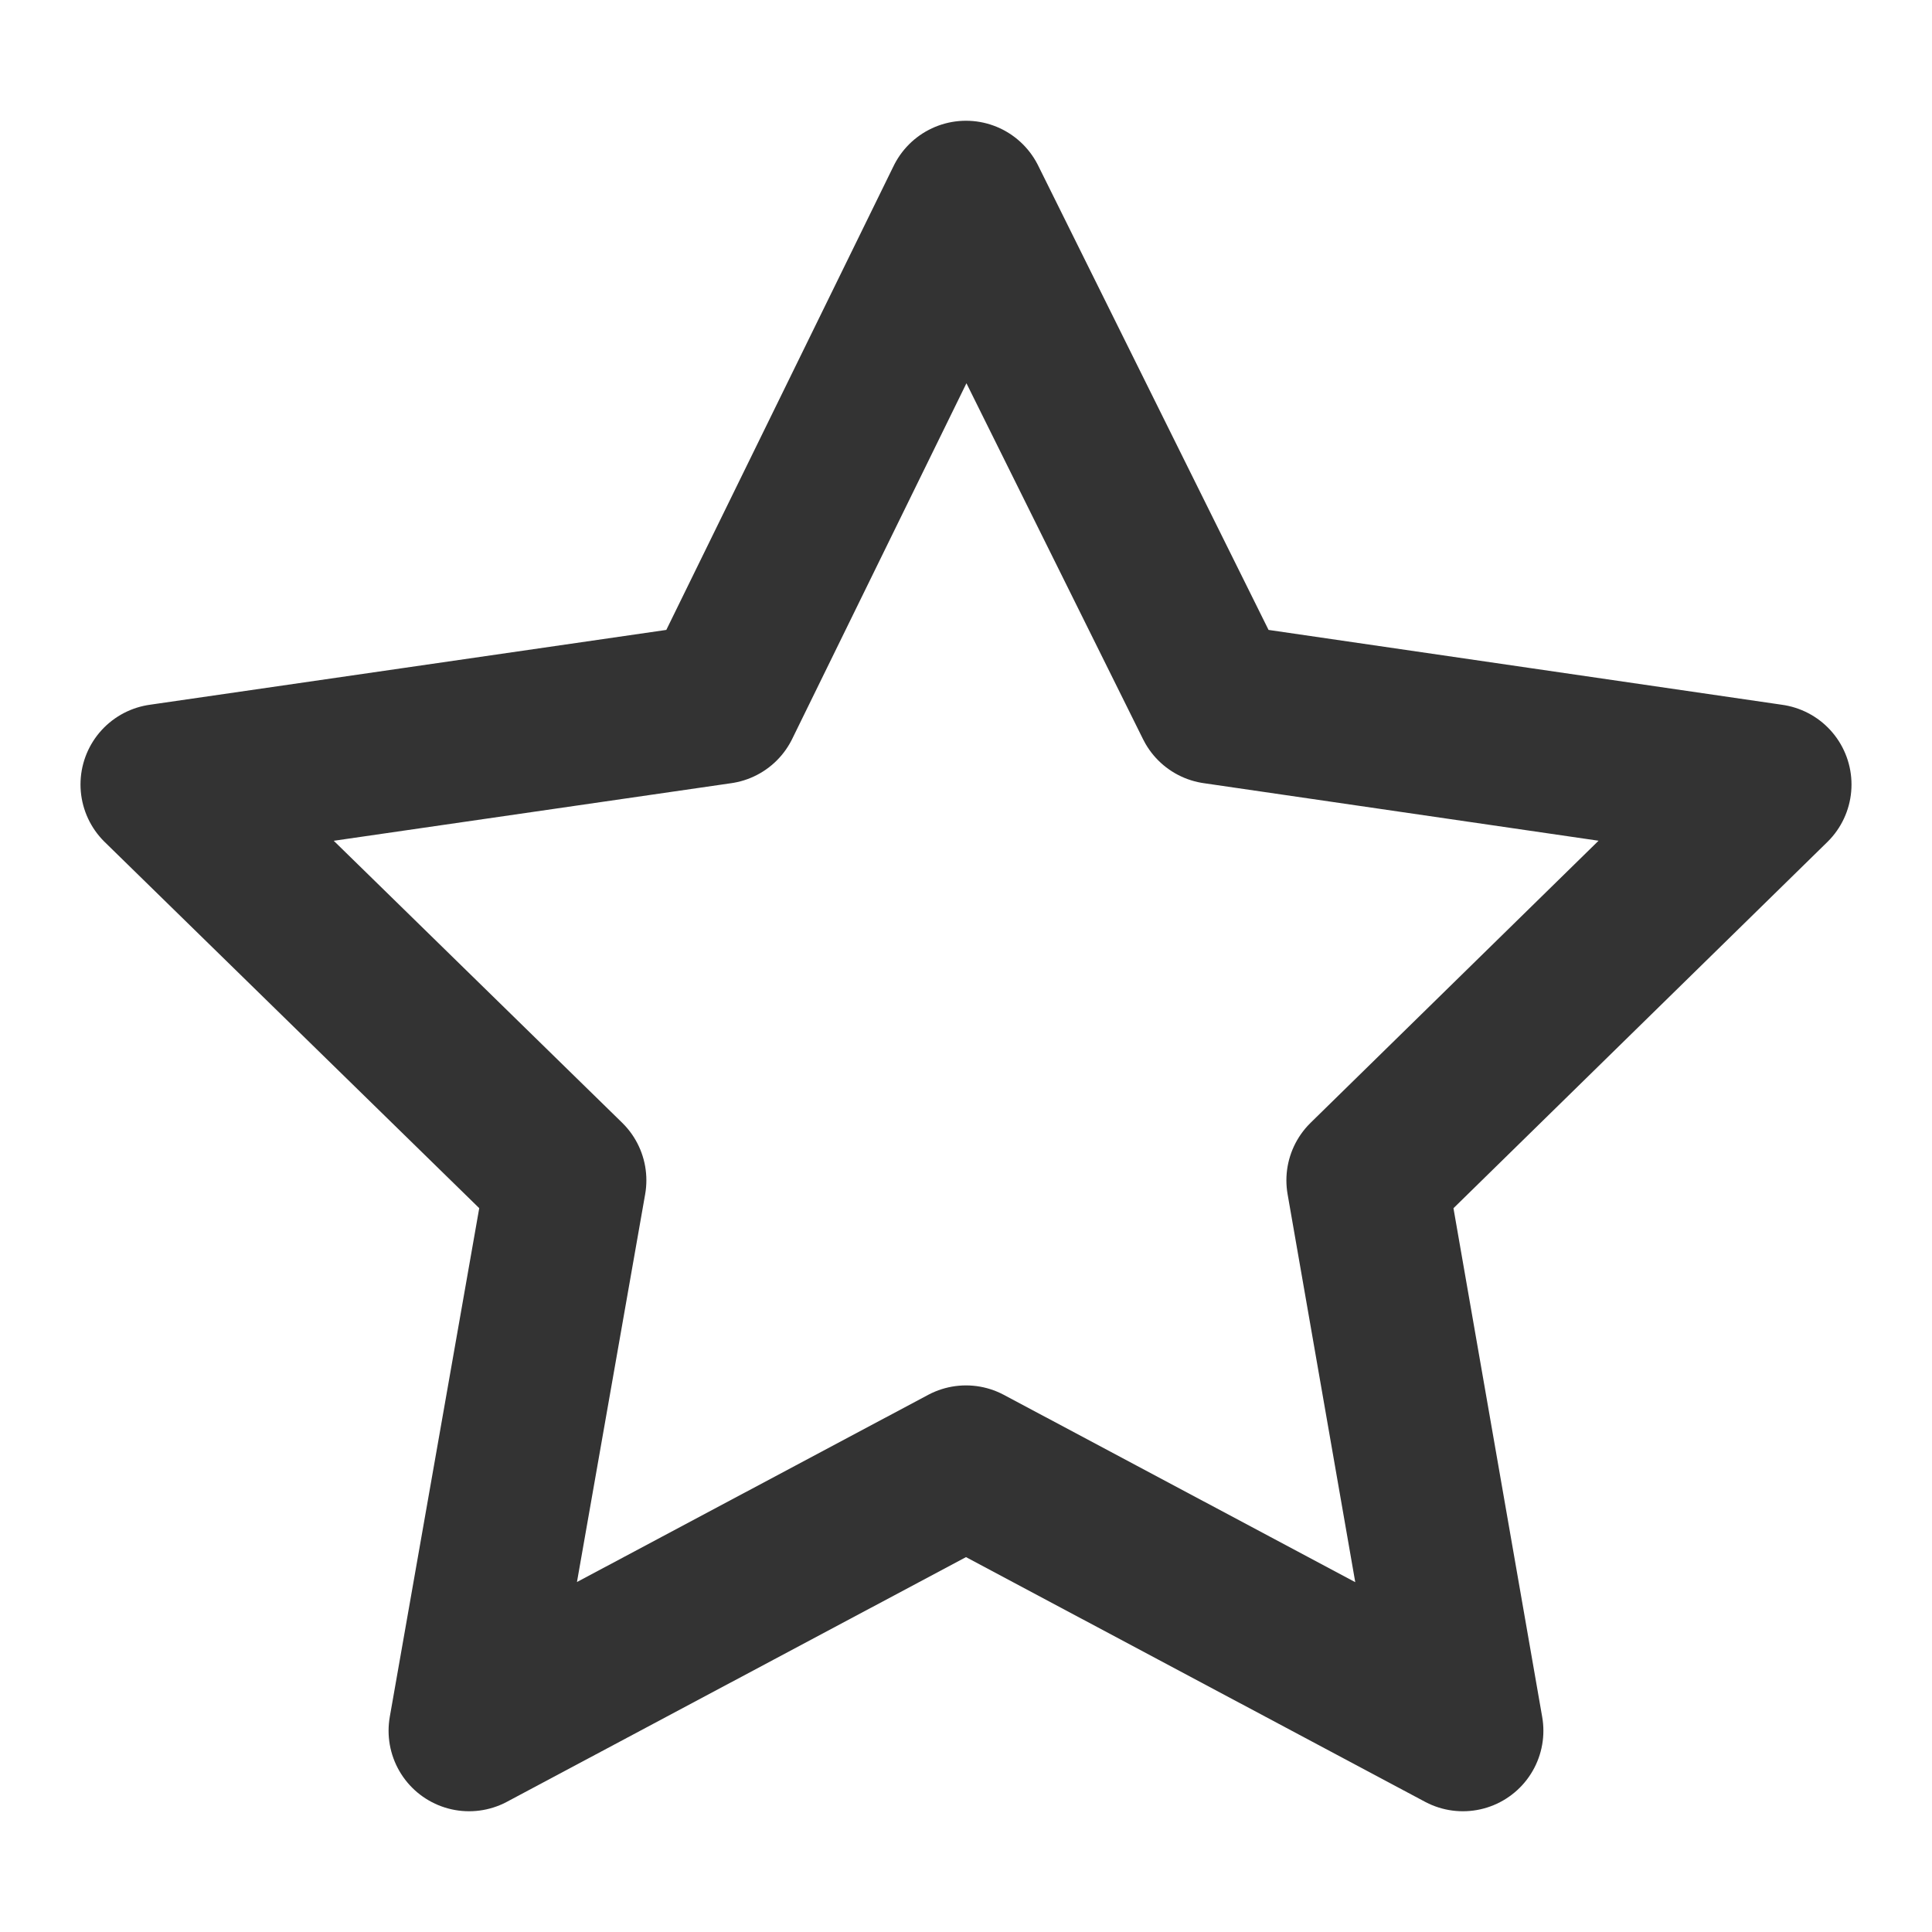 <svg xmlns="http://www.w3.org/2000/svg" width="24" height="24" fill="none" viewBox="0 0 48 48"><path stroke="#333" stroke-linejoin="round" stroke-width="4" d="m23.999 5-6.113 12.478L4 19.49l10.059 9.834L11.654 43 24 36.42 36.345 43 33.96 29.325 44 19.491l-13.809-2.013L24 5Z"/></svg>